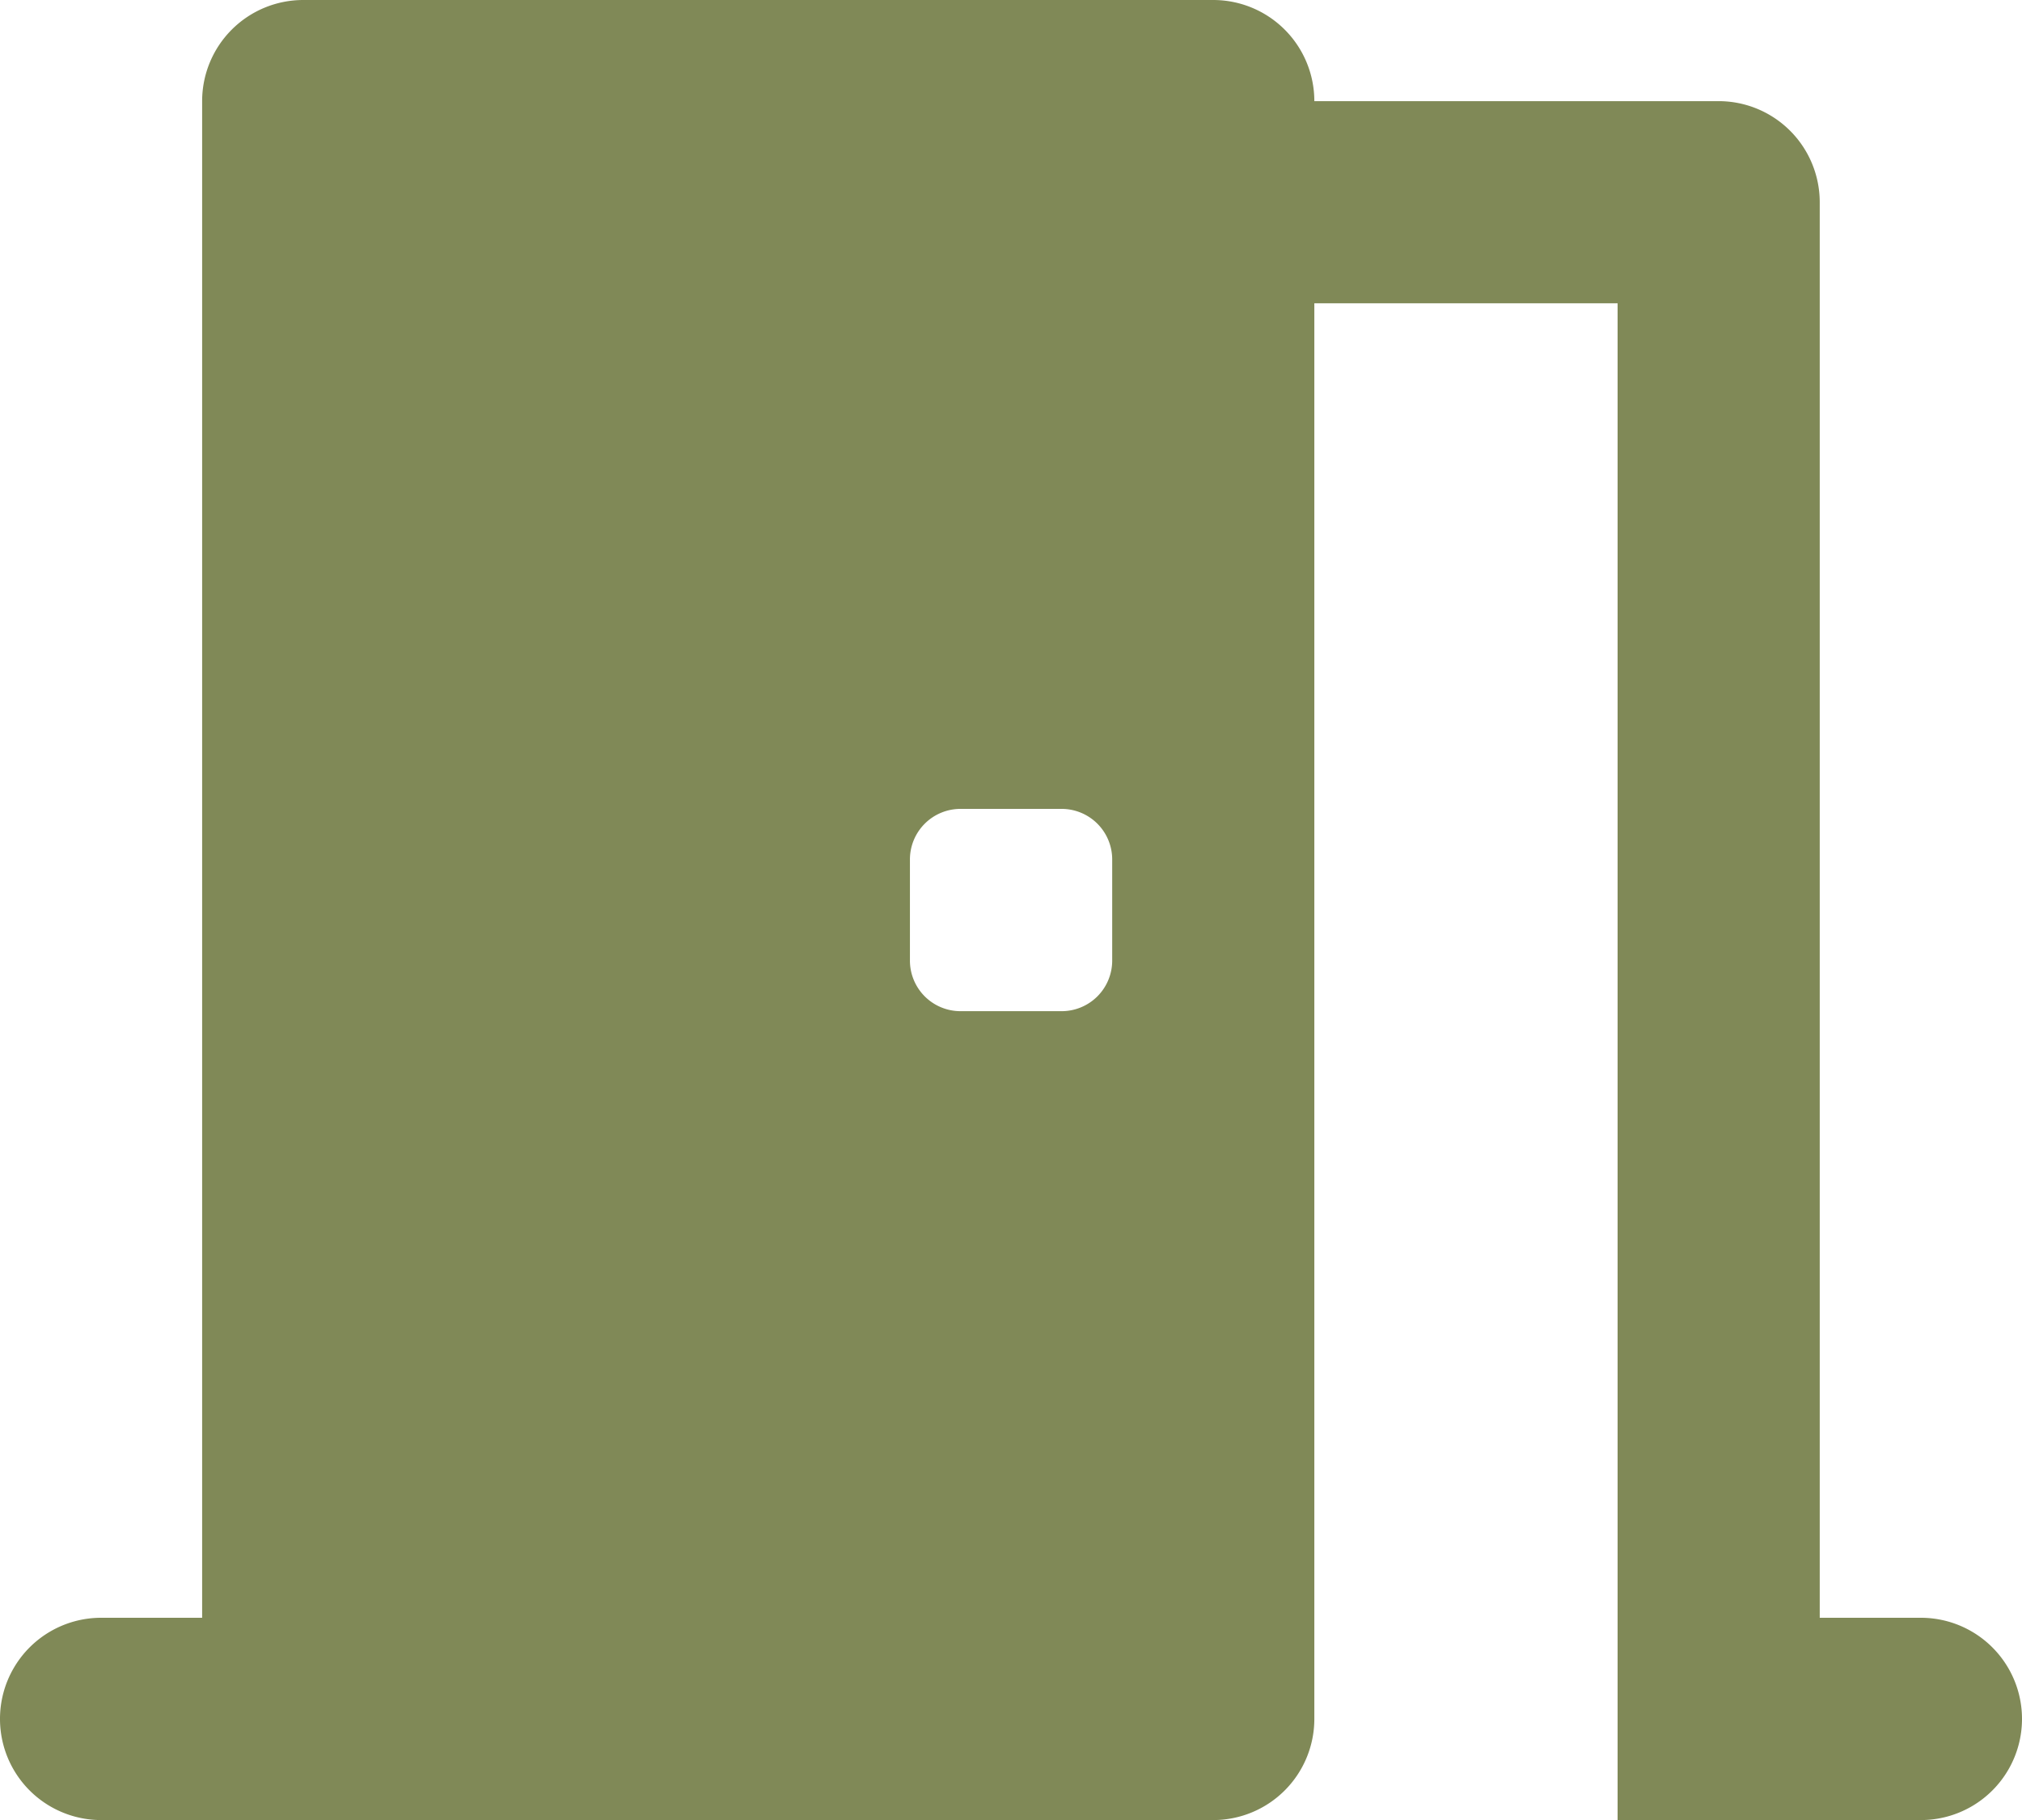 <svg xmlns="http://www.w3.org/2000/svg" width="15.675" height="14.108" viewBox="0 0 15.675 14.108">
  <path id="icons8_open_door_1" d="M4.351,3a.784.784,0,0,0-.784.784V15.54H2.784a.784.784,0,0,0,0,1.568h8.621a.784.784,0,0,0,.784-.784V5.351H14.54V17.108h2.351a.784.784,0,1,0,0-1.568h-.784V4.568a.784.784,0,0,0-.784-.784H12.189A.784.784,0,0,0,11.405,3ZM9.446,9.27h.784a.392.392,0,0,1,.392.392v.784a.392.392,0,0,1-.392.392H9.446a.392.392,0,0,1-.392-.392V9.662A.392.392,0,0,1,9.446,9.27Z" transform="translate(-2 -3)" fill="#808957"/>
</svg>
